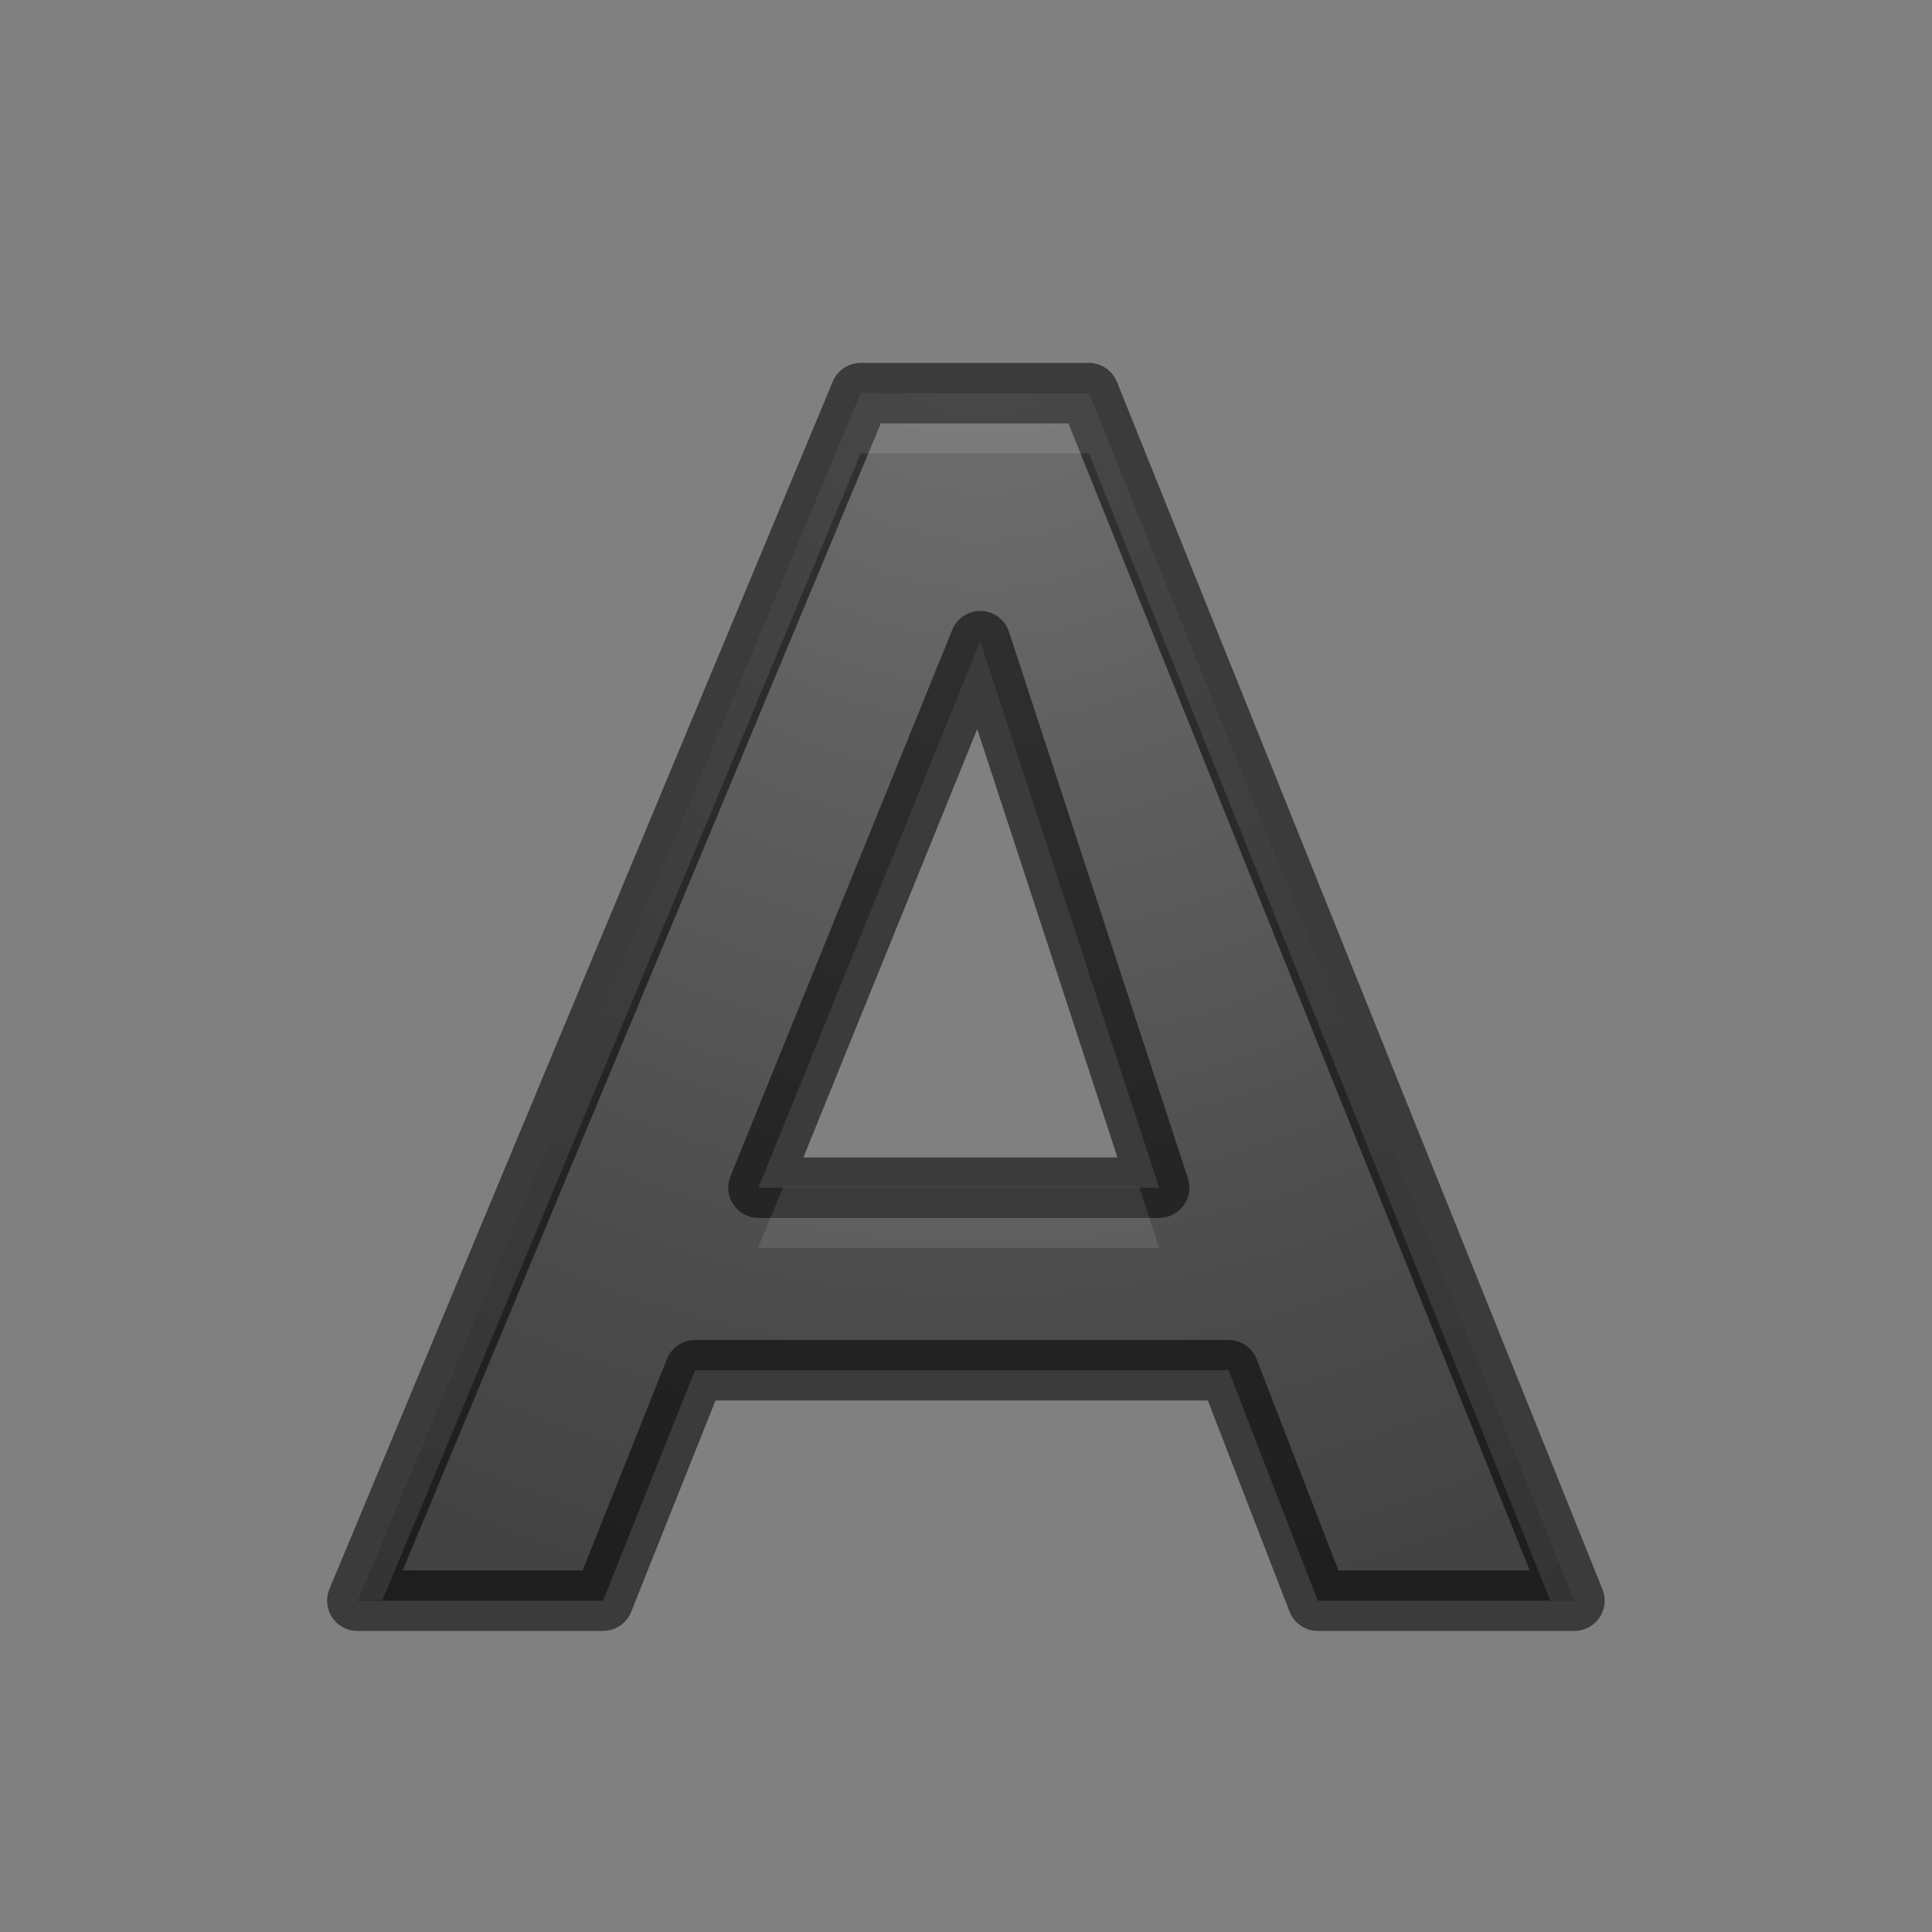 <svg xmlns="http://www.w3.org/2000/svg" height="32" viewBox="0 0 8.467 8.467" width="32"><rect x="0" y="0" width="8.467" height="8.467" fill="#808080" stroke="none"/><radialGradient id="a" cx="4.333" cy="288.644" gradientTransform="matrix(-2.366 .08 -.079 -2.339 37.355 964.564)" gradientUnits="userSpaceOnUse" r="2.799"><stop offset="0" stop-color="#737373"/><stop offset=".262" stop-color="#636363"/><stop offset=".705" stop-color="#4b4b4b"/><stop offset="1" stop-color="#3f3f3f"/></radialGradient><path d="M5.384 294.538H3.046l-.403 1.01H1.566l2.206-5.292h1l2.128 5.292H5.775zm-2.06-.8H5.08l-.784-2.395z" stroke="#000" stroke-width=".265" stroke-linecap="round" stroke-linejoin="round" stroke-opacity=".537" fill="url(#a)" transform="translate(0 -288.533)"/><path d="M3.772 1.723l-2.206 5.29h.11l2.096-5.026h1l2.022 5.027H6.9l-2.127-5.29zm-.34 3.48l-.11.266H5.08l-.087-.266z" opacity=".1" fill="#fff"/></svg>